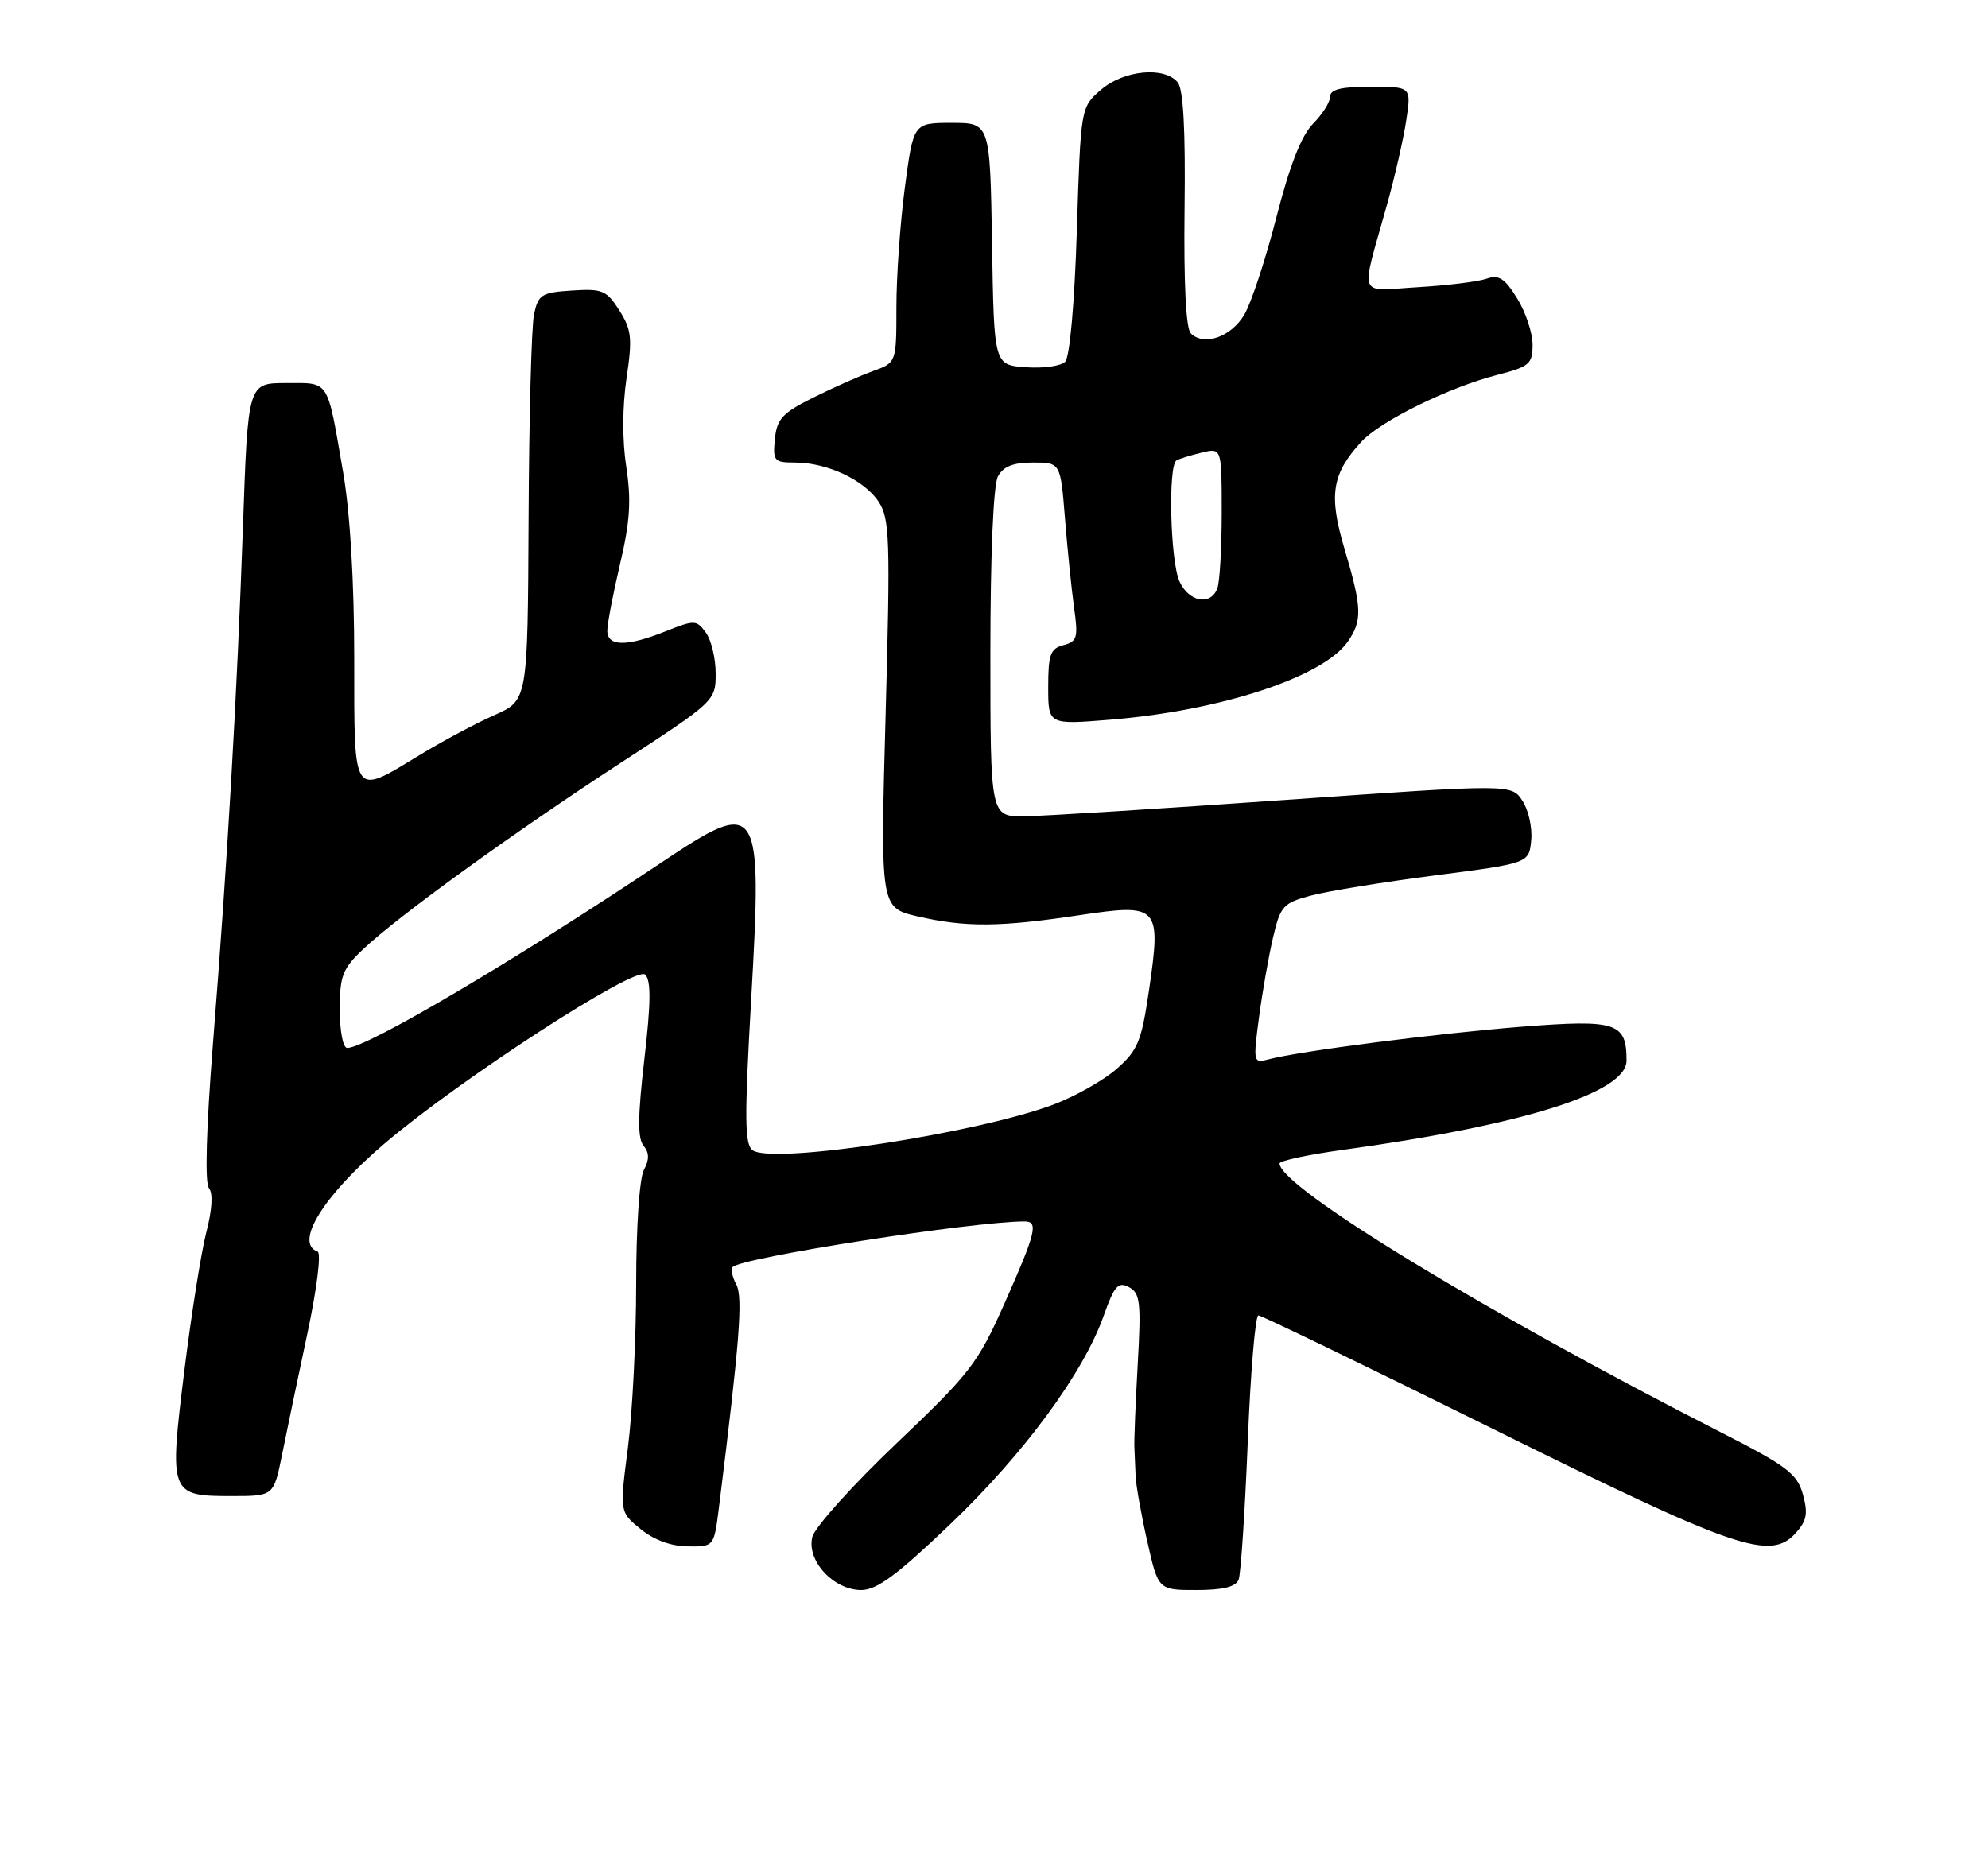 <?xml version="1.0" encoding="UTF-8" standalone="no"?>
<!DOCTYPE svg PUBLIC "-//W3C//DTD SVG 1.1//EN" "http://www.w3.org/Graphics/SVG/1.1/DTD/svg11.dtd" >
<svg xmlns="http://www.w3.org/2000/svg" xmlns:xlink="http://www.w3.org/1999/xlink" version="1.1" viewBox="0 0 275 256">
 <g >
 <path fill="currentColor"
d=" M 131.48 210.86 C 141.67 201.12 149.86 189.99 152.68 182.03 C 154.15 177.89 154.68 177.30 156.17 178.09 C 157.72 178.92 157.87 180.17 157.38 188.77 C 157.08 194.12 156.87 199.29 156.92 200.25 C 156.96 201.21 157.04 203.01 157.09 204.25 C 157.14 205.49 157.86 209.54 158.70 213.25 C 160.22 220.00 160.22 220.00 165.50 220.00 C 169.18 220.00 170.95 219.56 171.34 218.56 C 171.64 217.77 172.21 209.22 172.60 199.56 C 172.98 189.90 173.65 182.00 174.07 182.00 C 174.49 182.00 189.01 189.03 206.33 197.61 C 240.16 214.38 244.87 216.01 248.40 212.11 C 249.93 210.42 250.12 209.40 249.39 206.76 C 248.59 203.90 247.21 202.85 237.99 198.15 C 205.33 181.48 177.00 164.21 177.00 160.98 C 177.00 160.61 180.94 159.76 185.75 159.10 C 210.75 155.66 225.00 151.17 225.00 146.75 C 225.00 141.47 223.62 141.03 210.50 142.06 C 198.82 142.98 179.62 145.45 175.41 146.59 C 173.38 147.13 173.34 146.94 174.15 140.83 C 174.61 137.35 175.48 132.37 176.09 129.76 C 177.11 125.37 177.49 124.95 181.28 123.93 C 183.52 123.32 191.24 122.06 198.43 121.13 C 211.50 119.44 211.50 119.44 211.81 116.27 C 211.98 114.53 211.44 112.07 210.60 110.80 C 209.09 108.48 209.09 108.48 177.79 110.68 C 160.58 111.89 144.36 112.91 141.75 112.94 C 137.00 113.00 137.00 113.00 137.00 90.43 C 137.00 76.79 137.41 67.10 138.04 65.93 C 138.78 64.54 140.14 64.00 142.89 64.00 C 146.70 64.00 146.70 64.00 147.32 71.75 C 147.66 76.01 148.23 81.57 148.58 84.10 C 149.16 88.23 149.01 88.76 147.12 89.26 C 145.30 89.73 145.00 90.56 145.00 95.04 C 145.00 100.28 145.00 100.28 153.56 99.58 C 168.84 98.34 183.00 93.69 186.43 88.79 C 188.47 85.88 188.41 84.09 185.99 75.96 C 183.77 68.50 184.22 65.58 188.32 61.12 C 190.95 58.25 200.43 53.59 207.13 51.87 C 211.57 50.73 212.00 50.36 212.00 47.68 C 212.00 46.06 211.04 43.18 209.87 41.29 C 208.14 38.49 207.33 37.98 205.62 38.57 C 204.45 38.98 200.18 39.50 196.12 39.74 C 187.66 40.23 188.16 41.58 191.85 28.37 C 192.95 24.45 194.15 19.16 194.53 16.62 C 195.23 12.00 195.23 12.00 189.61 12.00 C 185.54 12.00 184.00 12.37 184.00 13.36 C 184.00 14.11 182.94 15.80 181.64 17.11 C 180.03 18.74 178.42 22.83 176.58 30.00 C 175.10 35.78 173.11 41.85 172.15 43.50 C 170.33 46.62 166.55 47.95 164.72 46.12 C 164.05 45.45 163.74 39.13 163.86 28.92 C 164.00 17.94 163.69 12.33 162.91 11.39 C 161.06 9.16 155.46 9.70 152.31 12.41 C 149.50 14.83 149.50 14.83 148.96 31.90 C 148.64 41.99 147.98 49.42 147.34 50.06 C 146.75 50.65 144.30 50.99 141.89 50.81 C 137.50 50.50 137.50 50.50 137.23 33.75 C 136.95 17.00 136.95 17.00 131.66 17.00 C 126.36 17.00 126.36 17.00 125.18 25.86 C 124.53 30.74 124.00 38.20 124.00 42.45 C 124.00 50.17 124.00 50.17 120.77 51.34 C 118.99 51.98 115.28 53.62 112.52 55.00 C 108.22 57.14 107.46 57.96 107.19 60.75 C 106.89 63.78 107.08 64.00 109.97 64.00 C 114.41 64.00 119.57 66.42 121.54 69.42 C 123.08 71.77 123.17 74.53 122.51 98.81 C 121.77 125.60 121.77 125.60 126.96 126.80 C 133.55 128.32 138.31 128.29 149.30 126.63 C 160.33 124.98 160.65 125.32 158.94 137.03 C 157.90 144.10 157.40 145.32 154.47 147.89 C 152.65 149.49 148.71 151.71 145.70 152.84 C 135.00 156.84 107.00 161.11 104.14 159.17 C 103.00 158.39 102.96 154.94 103.92 138.12 C 105.47 110.87 105.07 110.26 91.49 119.34 C 71.35 132.81 50.71 145.00 48.03 145.00 C 47.45 145.00 47.00 142.68 47.00 139.70 C 47.00 135.01 47.38 134.03 50.25 131.32 C 55.08 126.75 70.93 115.28 85.83 105.57 C 98.91 97.05 99.00 96.97 99.00 93.19 C 99.00 91.09 98.39 88.55 97.64 87.53 C 96.35 85.76 96.09 85.75 92.12 87.33 C 86.69 89.51 84.00 89.48 84.01 87.25 C 84.01 86.29 84.81 82.12 85.78 78.00 C 87.16 72.13 87.34 69.21 86.63 64.58 C 86.07 60.95 86.09 56.20 86.67 52.33 C 87.49 46.80 87.37 45.63 85.68 42.96 C 83.91 40.17 83.33 39.93 79.13 40.20 C 74.90 40.47 74.46 40.75 73.87 43.50 C 73.52 45.15 73.18 57.84 73.12 71.70 C 73.00 96.91 73.00 96.91 68.40 98.94 C 65.87 100.06 61.20 102.55 58.02 104.49 C 48.69 110.15 49.00 110.61 49.00 91.13 C 49.00 80.52 48.43 70.97 47.47 65.38 C 45.21 52.30 45.66 53.00 39.58 53.00 C 34.30 53.00 34.30 53.00 33.61 72.75 C 32.78 96.42 31.49 118.87 29.46 144.38 C 28.53 156.14 28.32 163.68 28.90 164.38 C 29.49 165.09 29.35 167.37 28.54 170.50 C 27.83 173.25 26.46 181.91 25.49 189.74 C 23.39 206.77 23.48 207.00 32.05 207.00 C 37.86 207.00 37.86 207.00 39.02 201.25 C 39.65 198.09 41.23 190.55 42.52 184.50 C 43.84 178.30 44.46 173.35 43.93 173.17 C 40.66 172.00 44.74 165.43 53.21 158.21 C 63.73 149.26 87.96 133.56 89.25 134.85 C 90.07 135.67 90.04 138.77 89.13 146.57 C 88.22 154.41 88.19 157.53 89.02 158.52 C 89.82 159.49 89.84 160.44 89.07 161.87 C 88.46 163.01 88.00 169.77 88.00 177.62 C 88.00 185.18 87.49 195.38 86.86 200.28 C 85.71 209.20 85.71 209.20 88.61 211.56 C 90.44 213.06 92.84 213.94 95.13 213.96 C 98.77 214.00 98.77 214.00 99.45 208.59 C 102.32 185.58 102.80 179.49 101.85 177.72 C 101.29 176.68 101.07 175.59 101.36 175.30 C 102.69 173.98 134.59 169.00 141.74 169.00 C 143.68 169.00 143.31 170.53 139.00 180.24 C 135.27 188.64 134.25 189.97 123.99 199.73 C 117.94 205.49 112.71 211.30 112.37 212.66 C 111.55 215.93 115.30 220.00 119.14 220.00 C 121.29 220.00 124.11 217.91 131.48 210.86 Z  M 163.16 80.45 C 161.88 77.65 161.56 64.37 162.75 63.70 C 163.16 63.47 164.74 62.98 166.25 62.62 C 169.00 61.96 169.00 61.96 169.00 70.90 C 169.00 75.81 168.73 80.55 168.39 81.42 C 167.46 83.85 164.46 83.30 163.16 80.45 Z "/>
</g>
</svg>